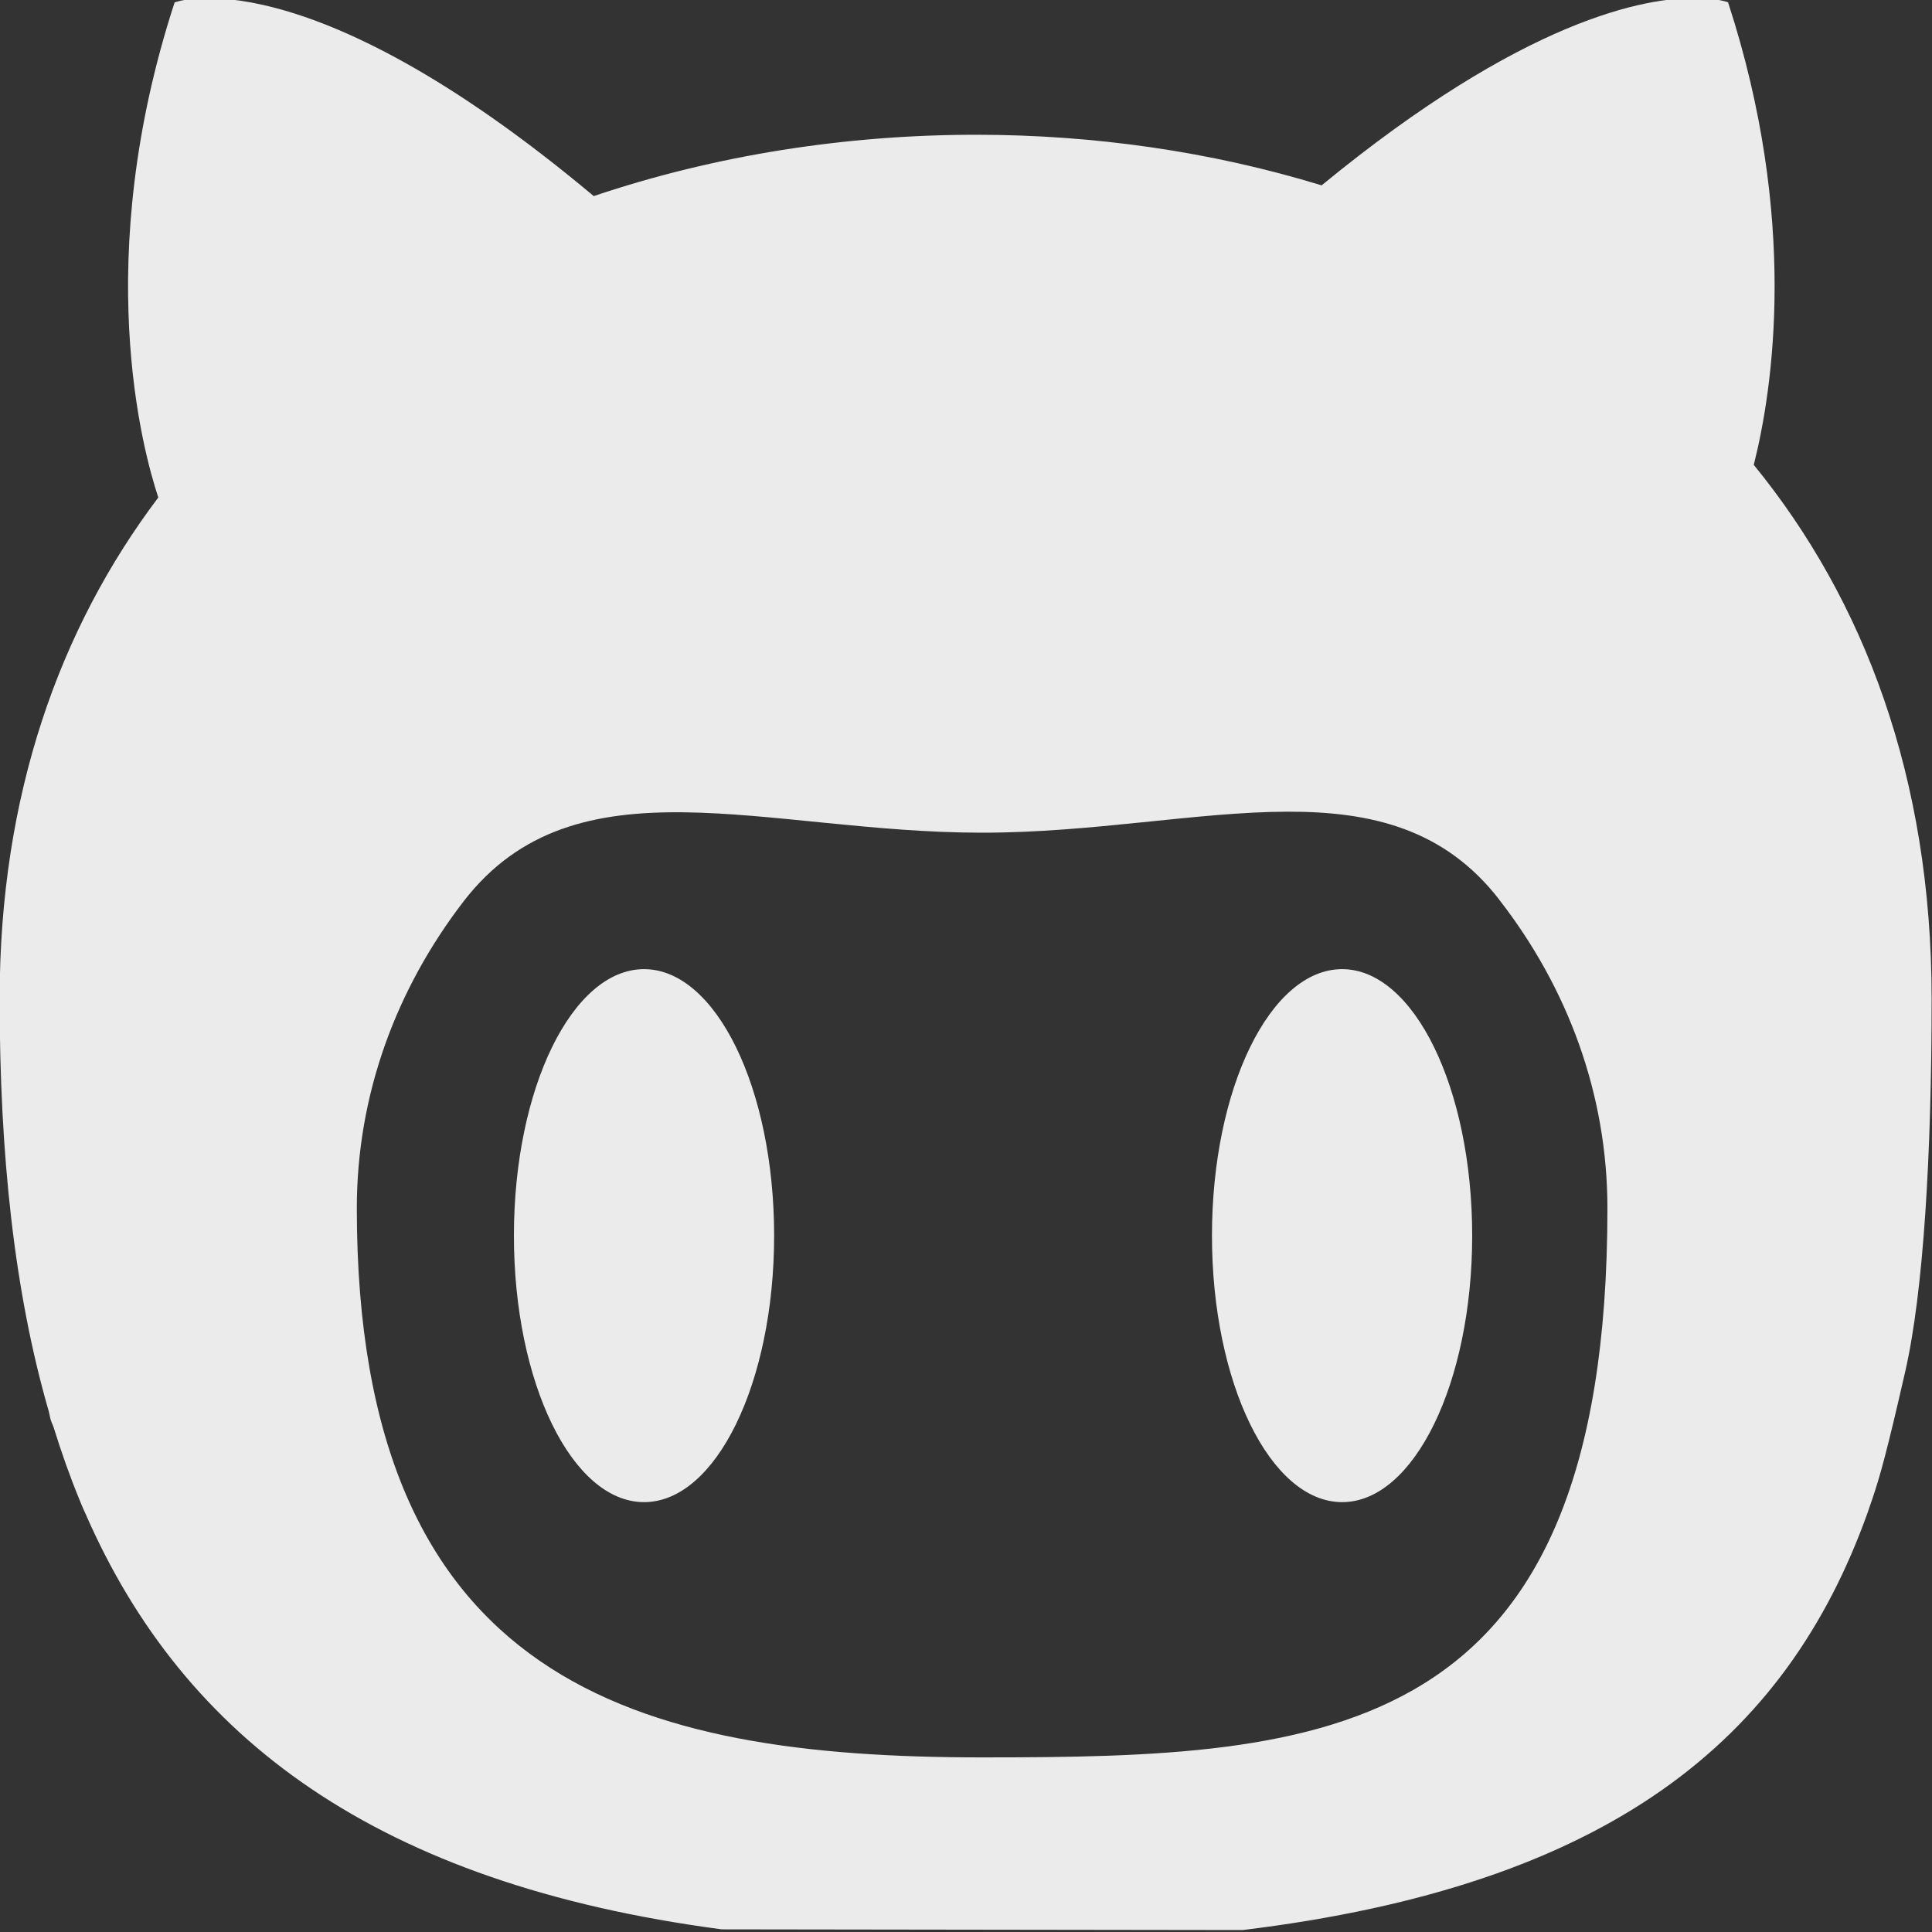 <svg width="16" height="16" viewBox="0 0 16 16" fill="none" xmlns="http://www.w3.org/2000/svg">
<rect x="0" y="0" width="16" height="16" fill="#333333" stroke="none"/>
<g clip-path="url(#clip0_180_1150)">
<path d="M14.06 -0.016C13.627 -0.024 12.623 0.157 10.945 1.535C10.031 1.255 9.058 1.116 8.084 1.116C7.011 1.116 5.928 1.283 4.917 1.624C2.509 -0.394 1.446 0.02 1.446 0.02C0.752 2.151 1.181 3.728 1.311 4.12C0.495 5.201 -0.003 6.581 -0.003 8.273C-0.003 9.55 0.116 10.696 0.405 11.692C0.421 11.768 0.416 11.751 0.443 11.817C0.507 12.023 0.577 12.223 0.657 12.417C0.684 12.486 0.709 12.538 0.709 12.538C1.522 14.399 3.125 15.601 5.977 15.978L10.29 15.984C13.332 15.614 14.791 14.408 15.464 12.535L15.506 12.413C15.57 12.223 15.626 12.026 15.777 11.364C15.93 10.701 15.997 9.553 15.997 8.273C15.997 6.437 15.436 4.967 14.524 3.85C14.683 3.218 14.896 1.815 14.311 0.019C14.311 0.019 14.229 -0.013 14.06 -0.016L14.06 -0.016ZM10.661 6.722C11.363 6.72 11.965 6.868 12.416 7.45V7.451C12.982 8.179 13.312 9.059 13.312 10.007C13.312 14.434 10.994 14.554 8.134 14.554C5.273 14.554 2.955 13.941 2.955 10.007C2.955 9.065 3.281 8.191 3.839 7.465C4.77 6.256 6.346 6.896 8.134 6.896C9.051 6.896 9.913 6.724 10.661 6.722L10.661 6.722ZM5.334 8.026C4.739 8.026 4.256 9.013 4.256 10.233C4.256 11.452 4.738 12.44 5.334 12.44C5.929 12.44 6.411 11.452 6.411 10.233C6.411 9.014 5.929 8.027 5.334 8.026ZM11.115 8.026C10.52 8.026 10.037 9.013 10.037 10.233C10.037 11.452 10.52 12.44 11.115 12.44C11.71 12.44 12.192 11.452 12.192 10.233C12.192 9.014 11.71 8.027 11.115 8.026Z" fill="#EBEBEB"/>
</g>
<defs>
<clipPath id="clip0_180_1150">
<rect width="16" height="16" fill="white"/>
</clipPath>
</defs>
</svg>
